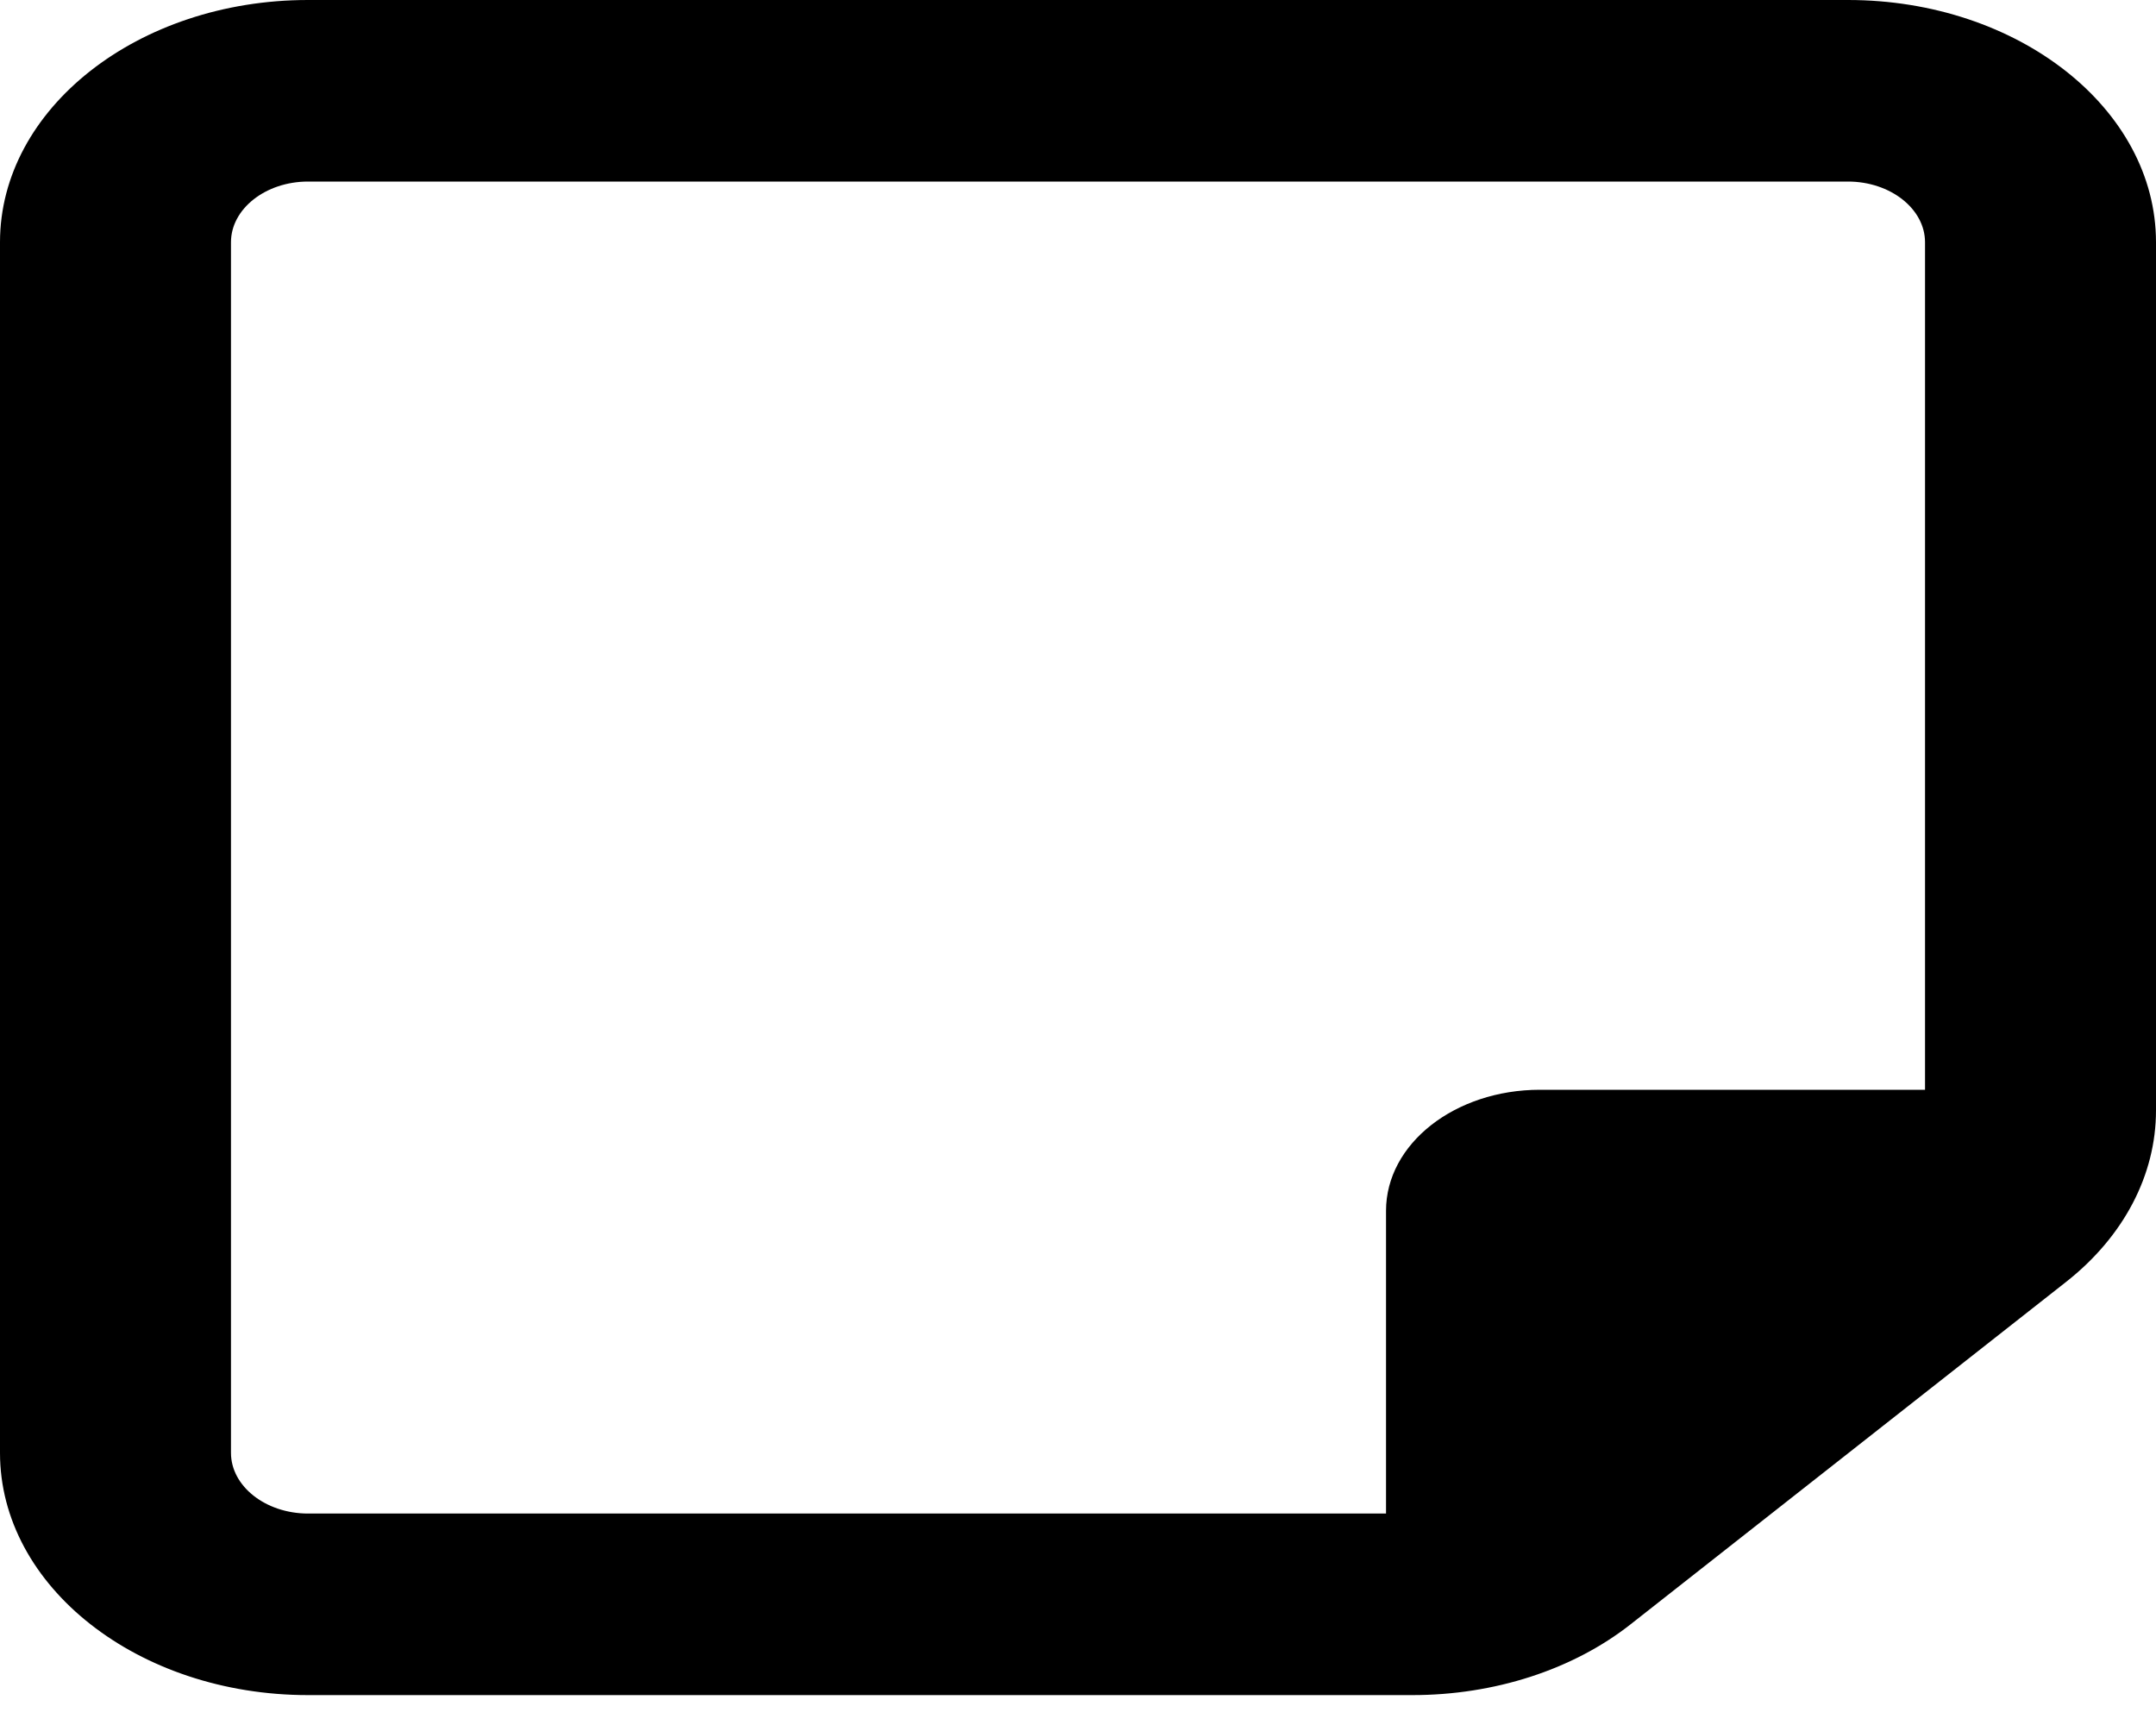 <svg width="15" height="12" viewBox="0 0 15 12" fill="none" xmlns="http://www.w3.org/2000/svg">
<path d="M2.143 1.263C1.848 1.263 1.607 1.453 1.607 1.685V10.107C1.607 10.339 1.848 10.529 2.143 10.529H9.643V8.423C9.643 7.957 10.122 7.581 10.714 7.581H13.393V1.685C13.393 1.453 13.152 1.263 12.857 1.263H2.143ZM9.643 11.792H2.143C0.961 11.792 0 11.037 0 10.107V1.685C0 0.755 0.961 0 2.143 0H12.857C14.039 0 15 0.755 15 1.685V7.581V7.725C15 8.173 14.776 8.602 14.374 8.918L11.344 11.3C10.942 11.616 10.396 11.792 9.827 11.792H9.643Z" fill="black"/>
</svg>
